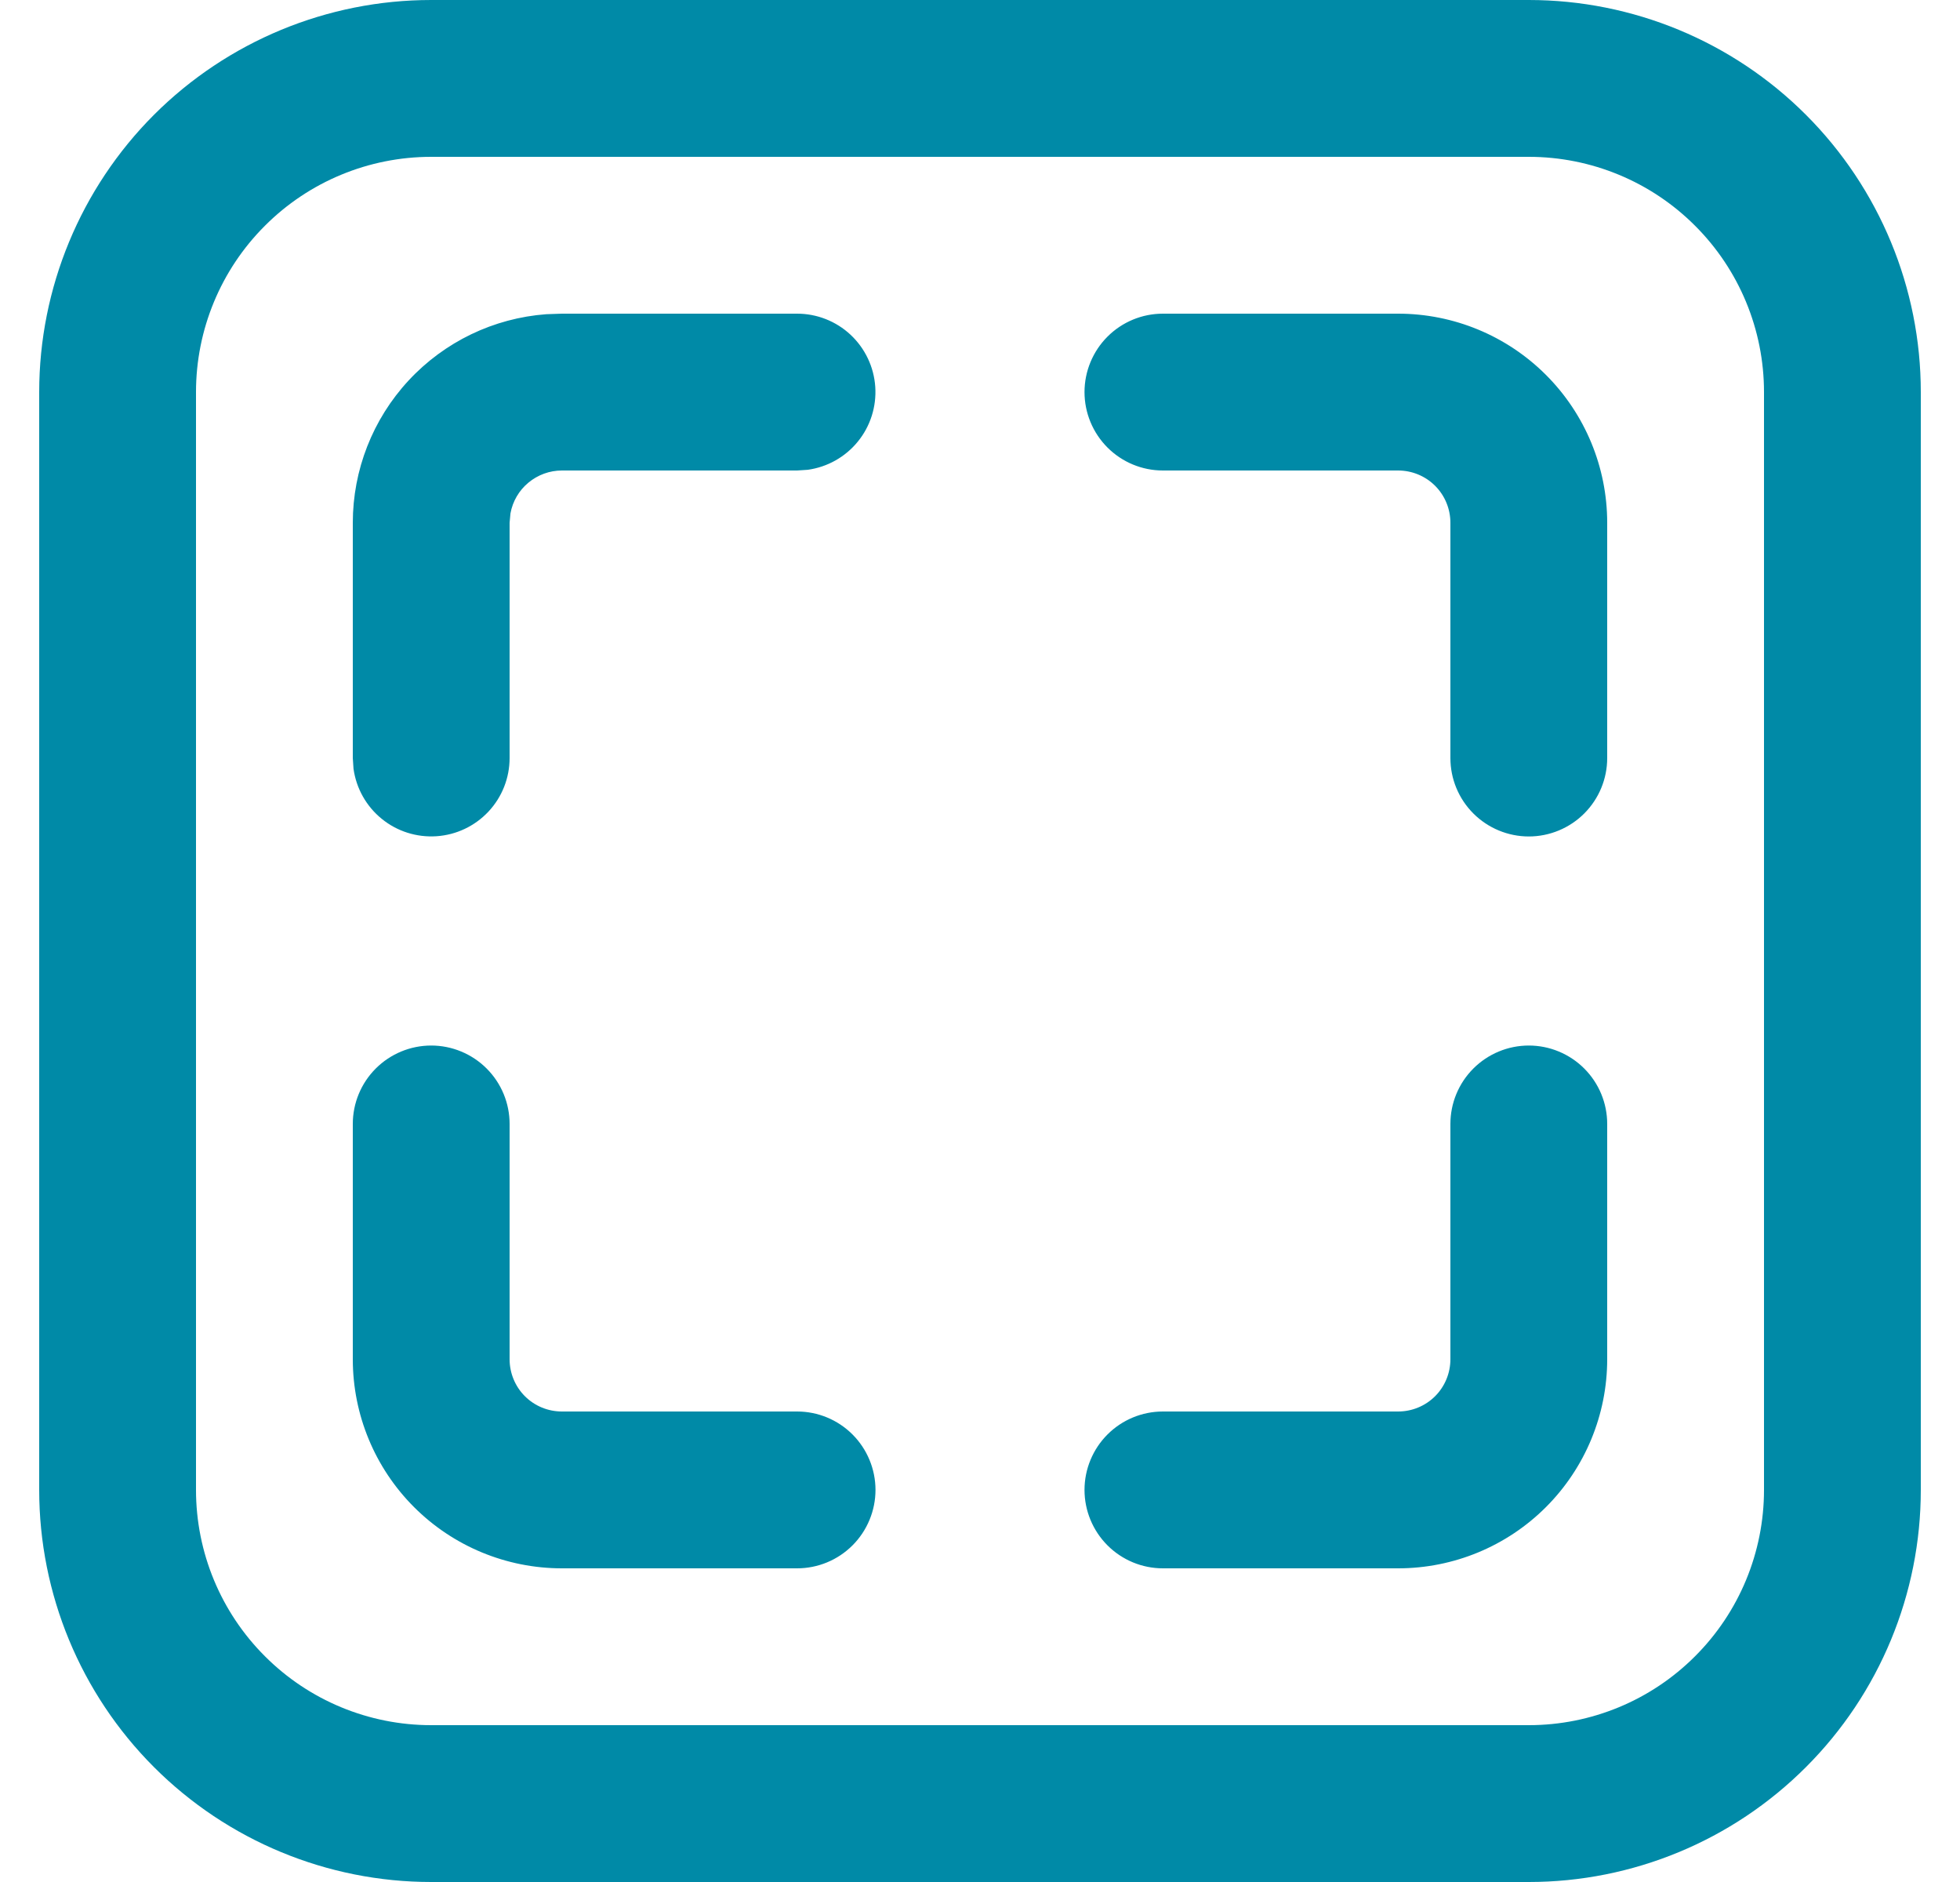 <svg width="25" height="24" viewBox="0 0 25 24" fill="none" xmlns="http://www.w3.org/2000/svg">
<path d="M19.5 0C20.826 0 22.098 0.527 23.035 1.464C23.973 2.402 24.5 3.674 24.5 5V19C24.5 20.326 23.973 21.598 23.035 22.535C22.098 23.473 20.826 24 19.5 24H5.5C4.174 24 2.902 23.473 1.964 22.535C1.027 21.598 0.5 20.326 0.5 19V5C0.5 3.674 1.027 2.402 1.964 1.464C2.902 0.527 4.174 0 5.5 0H19.5ZM19.5 2H5.5C4.704 2 3.941 2.316 3.379 2.879C2.816 3.441 2.5 4.204 2.5 5V19C2.5 19.796 2.816 20.559 3.379 21.121C3.941 21.684 4.704 22 5.5 22H19.5C20.296 22 21.059 21.684 21.621 21.121C22.184 20.559 22.5 19.796 22.5 19V5C22.5 4.204 22.184 3.441 21.621 2.879C21.059 2.316 20.296 2 19.5 2ZM19.5 13.333C19.765 13.333 20.02 13.439 20.207 13.626C20.395 13.814 20.5 14.068 20.5 14.333V17.333C20.5 18.041 20.219 18.719 19.719 19.219C19.219 19.719 18.541 20 17.833 20H14.833C14.568 20 14.314 19.895 14.126 19.707C13.939 19.52 13.833 19.265 13.833 19C13.833 18.735 13.939 18.48 14.126 18.293C14.314 18.105 14.568 18 14.833 18H17.833C18.01 18 18.18 17.93 18.305 17.805C18.43 17.68 18.5 17.51 18.5 17.333V14.333C18.5 14.068 18.605 13.814 18.793 13.626C18.98 13.439 19.235 13.333 19.5 13.333ZM5.5 13.333C5.765 13.333 6.02 13.439 6.207 13.626C6.395 13.814 6.5 14.068 6.5 14.333V17.333C6.5 17.51 6.57 17.68 6.695 17.805C6.82 17.93 6.99 18 7.167 18H10.167C10.432 18 10.686 18.105 10.874 18.293C11.061 18.48 11.167 18.735 11.167 19C11.167 19.265 11.061 19.52 10.874 19.707C10.686 19.895 10.432 20 10.167 20H7.167C6.459 20 5.781 19.719 5.281 19.219C4.781 18.719 4.5 18.041 4.5 17.333V14.333C4.5 14.068 4.605 13.814 4.793 13.626C4.98 13.439 5.235 13.333 5.5 13.333ZM7.167 4H10.167C10.42 4 10.664 4.096 10.849 4.269C11.034 4.442 11.147 4.679 11.164 4.932C11.181 5.185 11.102 5.435 10.942 5.631C10.782 5.828 10.554 5.956 10.303 5.991L10.167 6H7.167C7.011 6 6.86 6.055 6.74 6.155C6.62 6.254 6.539 6.393 6.511 6.547L6.5 6.667V9.667C6.5 9.92 6.404 10.164 6.231 10.349C6.058 10.534 5.821 10.647 5.568 10.664C5.315 10.681 5.065 10.602 4.869 10.442C4.672 10.282 4.544 10.054 4.509 9.803L4.5 9.667V6.667C4.5 5.994 4.754 5.346 5.211 4.853C5.669 4.359 6.296 4.057 6.967 4.007L7.167 4H10.167H7.167ZM17.833 4C18.541 4 19.219 4.281 19.719 4.781C20.219 5.281 20.5 5.959 20.5 6.667V9.667C20.5 9.932 20.395 10.186 20.207 10.374C20.02 10.561 19.765 10.667 19.5 10.667C19.235 10.667 18.98 10.561 18.793 10.374C18.605 10.186 18.5 9.932 18.5 9.667V6.667C18.5 6.49 18.43 6.32 18.305 6.195C18.18 6.07 18.01 6 17.833 6H14.833C14.568 6 14.314 5.895 14.126 5.707C13.939 5.52 13.833 5.265 13.833 5C13.833 4.735 13.939 4.48 14.126 4.293C14.314 4.105 14.568 4 14.833 4H17.833Z" fill="#008AA7"/>
</svg>
